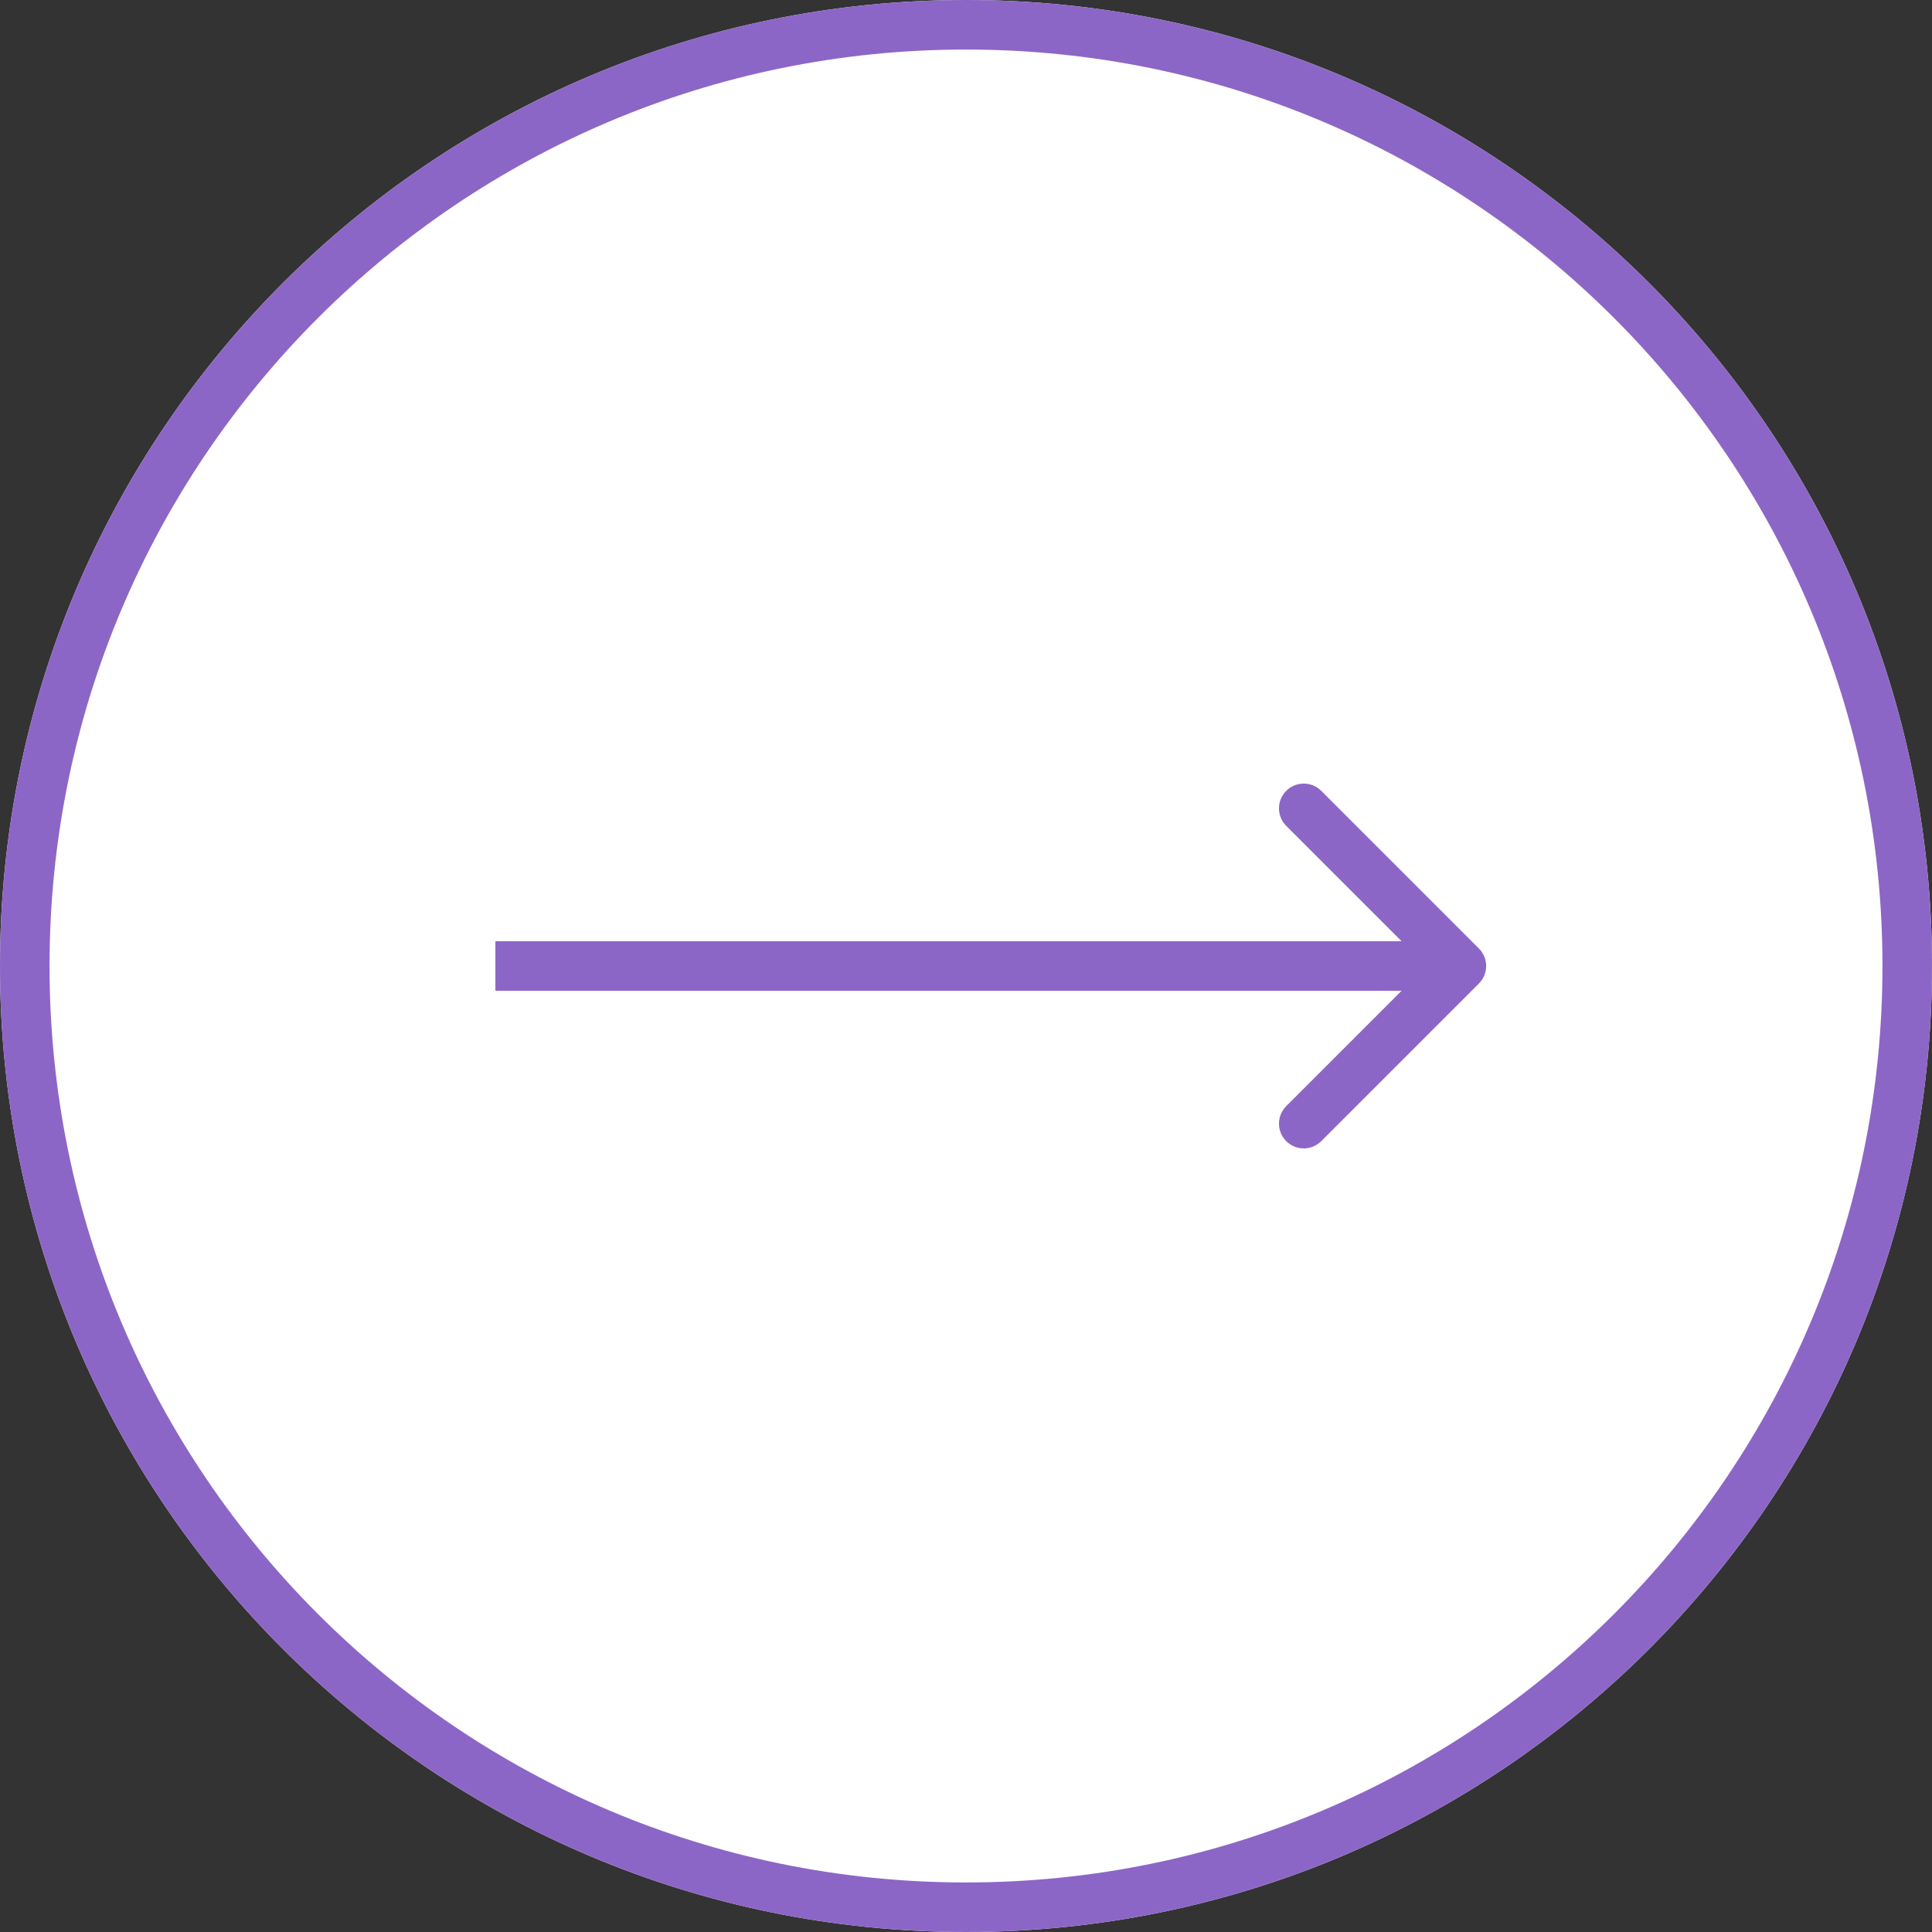 <svg preserveAspectRatio="none" width="100%" height="100%" overflow="visible" style="display: block;" viewBox="0 0 78 78" fill="none" xmlns="http://www.w3.org/2000/svg">
<rect x="0" y="0" width="78" height="78" fill="#333333" stroke="none"/>
<g id="Arrow">
<path d="M78 39C78 60.539 60.539 78 39 78C17.461 78 0 60.539 0 39C0 17.461 17.461 0 39 0C60.539 0 78 17.461 78 39Z" fill="white"/>
<path d="M76 39C76 18.566 59.434 2 39 2C18.566 2 2 18.566 2 39C2 59.434 18.566 76 39 76V78C17.461 78 0 60.539 0 39C0 17.461 17.461 0 39 0C60.539 0 78 17.461 78 39C78 60.539 60.539 78 39 78V76C59.434 76 76 59.434 76 39ZM51.929 31.929C52.319 31.538 52.952 31.538 53.343 31.929L59.707 38.293C60.098 38.684 60.098 39.316 59.707 39.707L53.343 46.071C52.952 46.462 52.319 46.462 51.929 46.071C51.538 45.681 51.538 45.048 51.929 44.657L56.586 40H20V38H56.586L51.929 33.343C51.538 32.952 51.538 32.319 51.929 31.929Z" fill="#8C66C6"/>
</g>
</svg>

